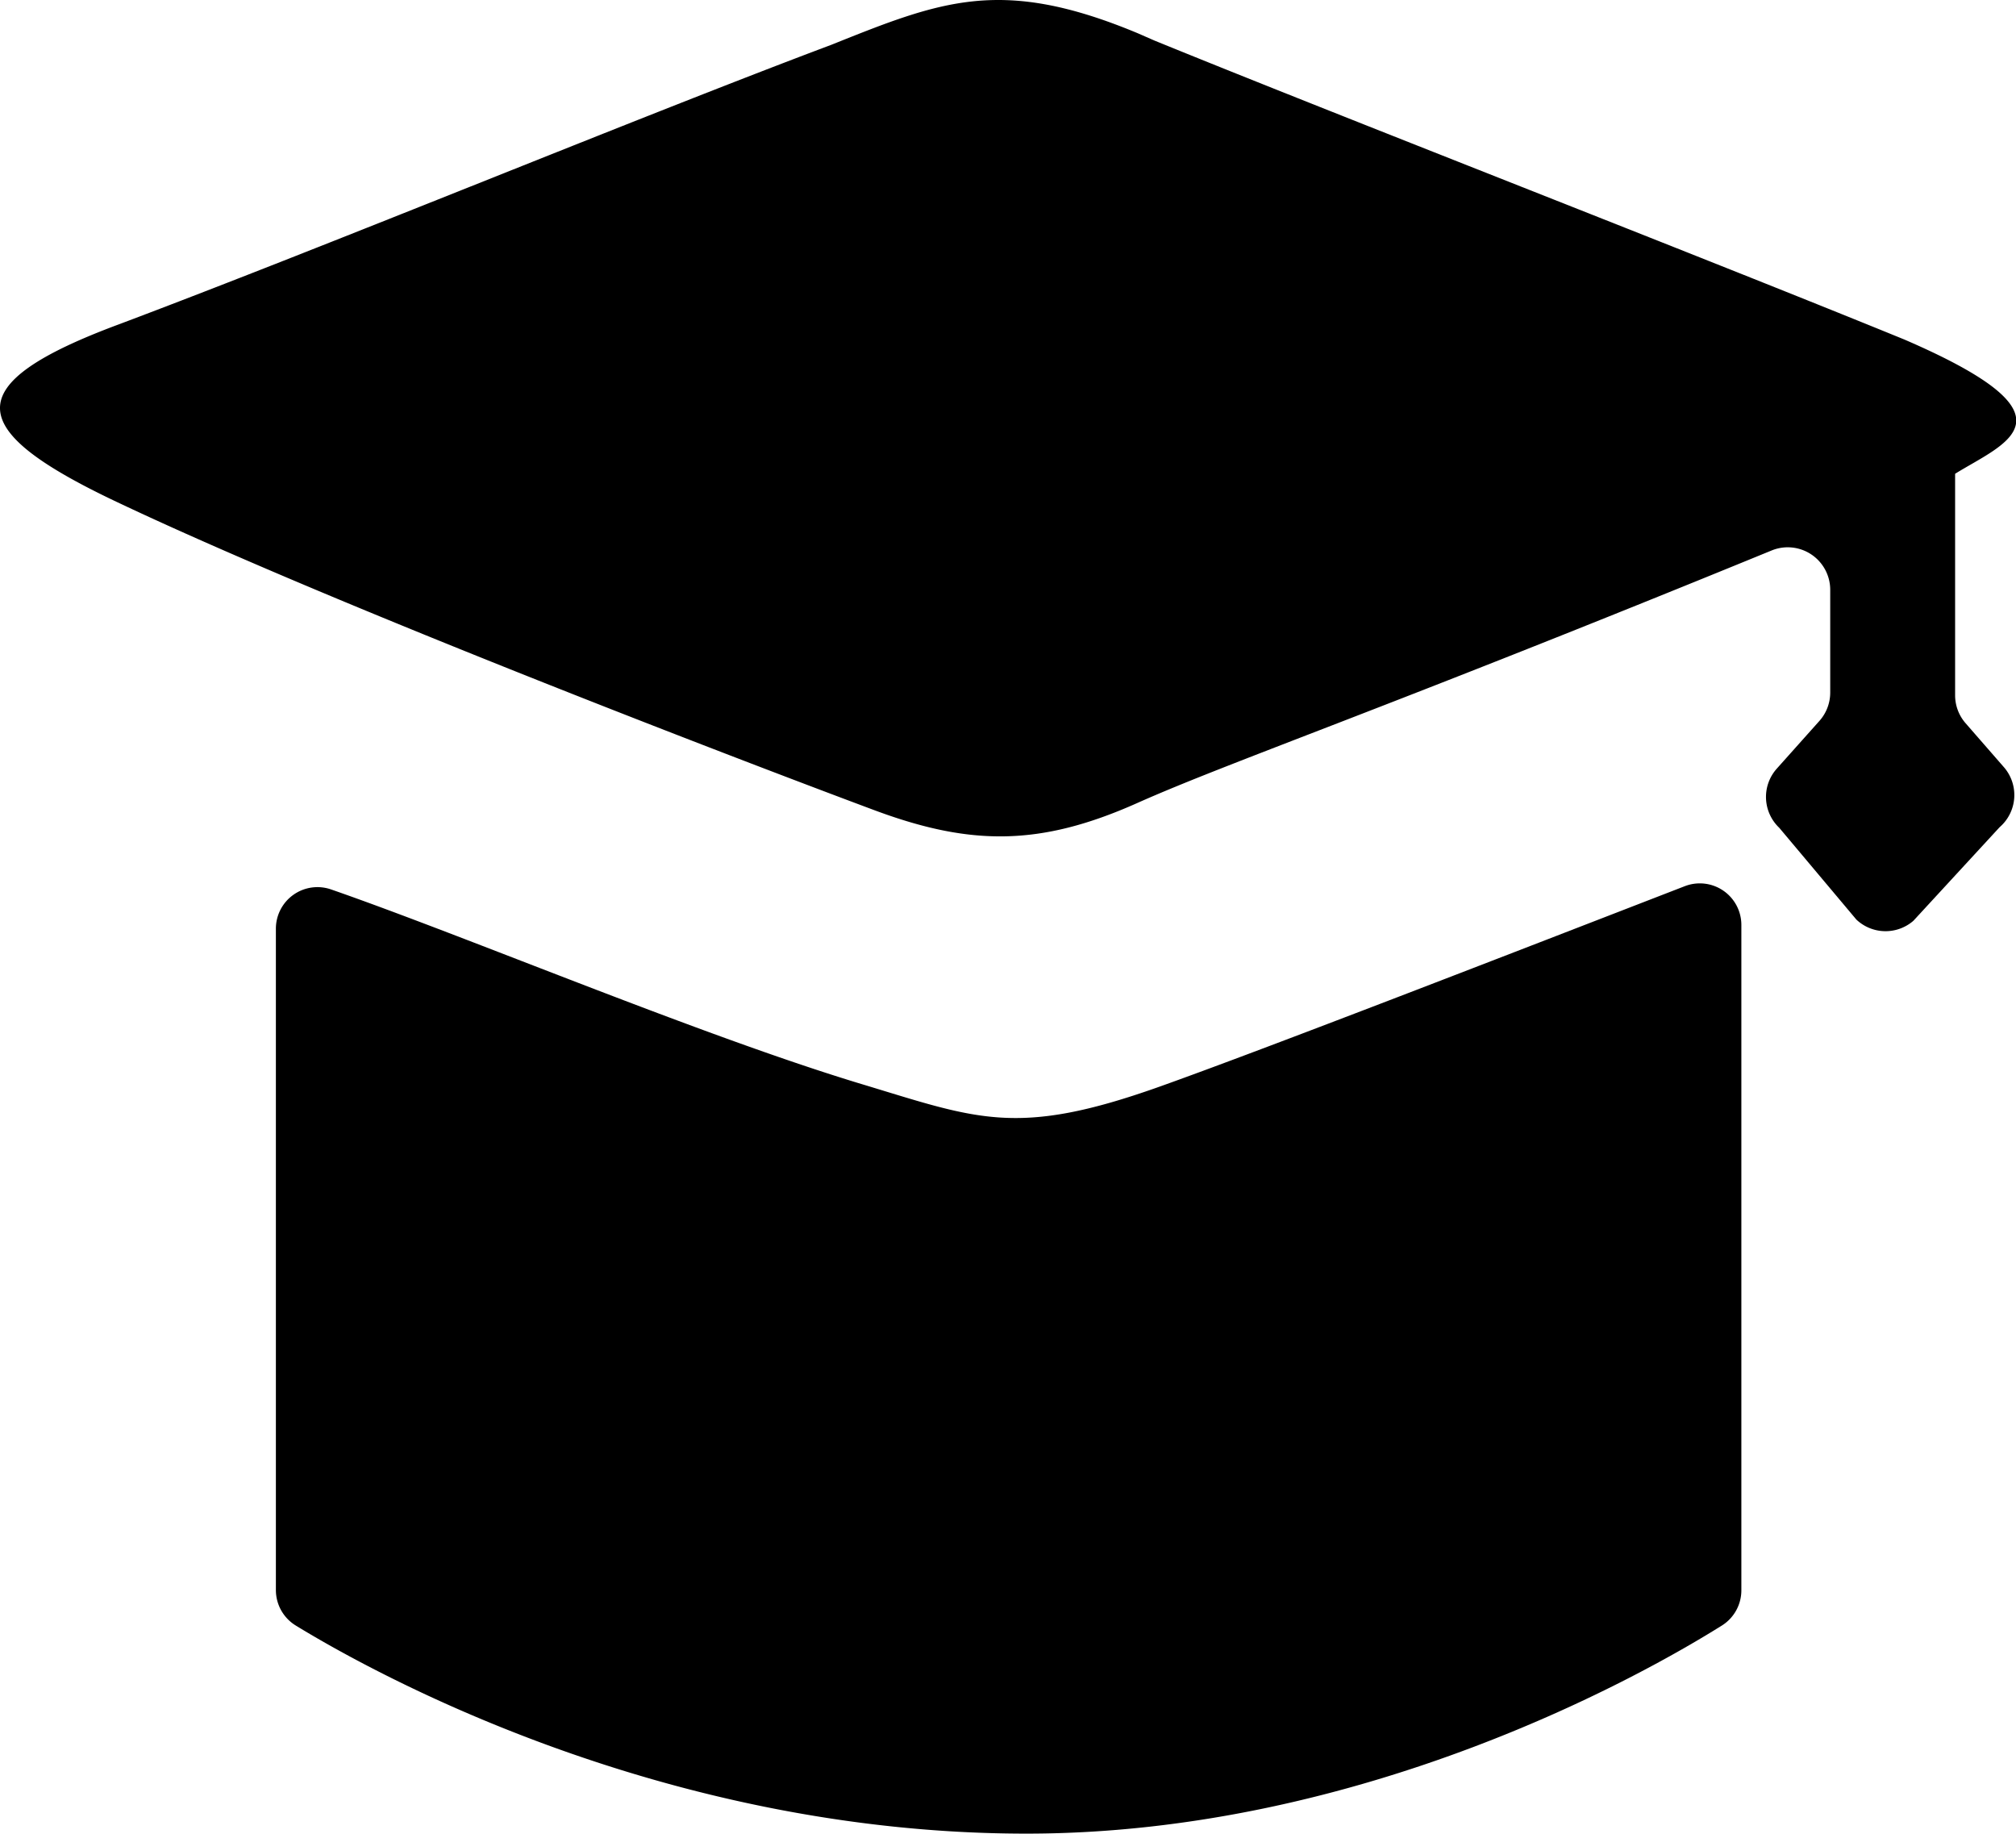 <?xml version="1.0" standalone="no"?><!DOCTYPE svg PUBLIC "-//W3C//DTD SVG 1.1//EN" "http://www.w3.org/Graphics/SVG/1.1/DTD/svg11.dtd"><svg t="1593485356735" class="icon" viewBox="0 0 1126 1024" version="1.1" xmlns="http://www.w3.org/2000/svg" p-id="16565" xmlns:xlink="http://www.w3.org/1999/xlink" width="329.883" height="300"><defs><style type="text/css"></style></defs><path d="M1119.224 428.406l-21.391-24.533a23.727 23.727 0 0 1-5.841-15.584V264.584c27.968-17.36 72.046-31.624-28.307-74.954C948.695 142.654 746.648 64.23 644.87 22.676c-0.491-0.199-8.914-3.902-9.346-4.089-76.204-31.8-109.698-18.201-171.358 6.495-104.558 39.206-278.042 110.983-397.378 155.902-91.579 33.961-86.018 59.347-1.449 99.382 126.602 60.001 369.492 152.175 423.196 172.152s92.455 20.105 146.591-4.03c51.636-23.014 137.327-52.174 354.398-141.077a23.727 23.727 0 0 1 32.711 21.951v57.431a23.727 23.727 0 0 1-6.063 15.841l-23.75 26.589a23.727 23.727 0 0 0 1.343 33.061l43.05 51.239a23.727 23.727 0 0 0 31.858 0.713l48.202-52.302a23.727 23.727 0 0 0 2.348-33.529z" p-id="16566"></path><path d="M941.02 494.891c-93.962 36.367-235.401 91.322-293.486 111.999-79.604 28.33-101.509 18.073-166.229-1.46-89.476-27.01-220.319-82.303-296.407-108.728a23.213 23.213 0 0 0-30.807 21.94v369.282a23.213 23.213 0 0 0 11.098 19.86c42.758 26.18 204.594 116.217 408.091 116.217 188.917 0 346.536-89.955 388.417-116.193a23.213 23.213 0 0 0 10.911-19.685v-371.501a23.213 23.213 0 0 0-31.589-21.729z" p-id="16567"></path></svg>